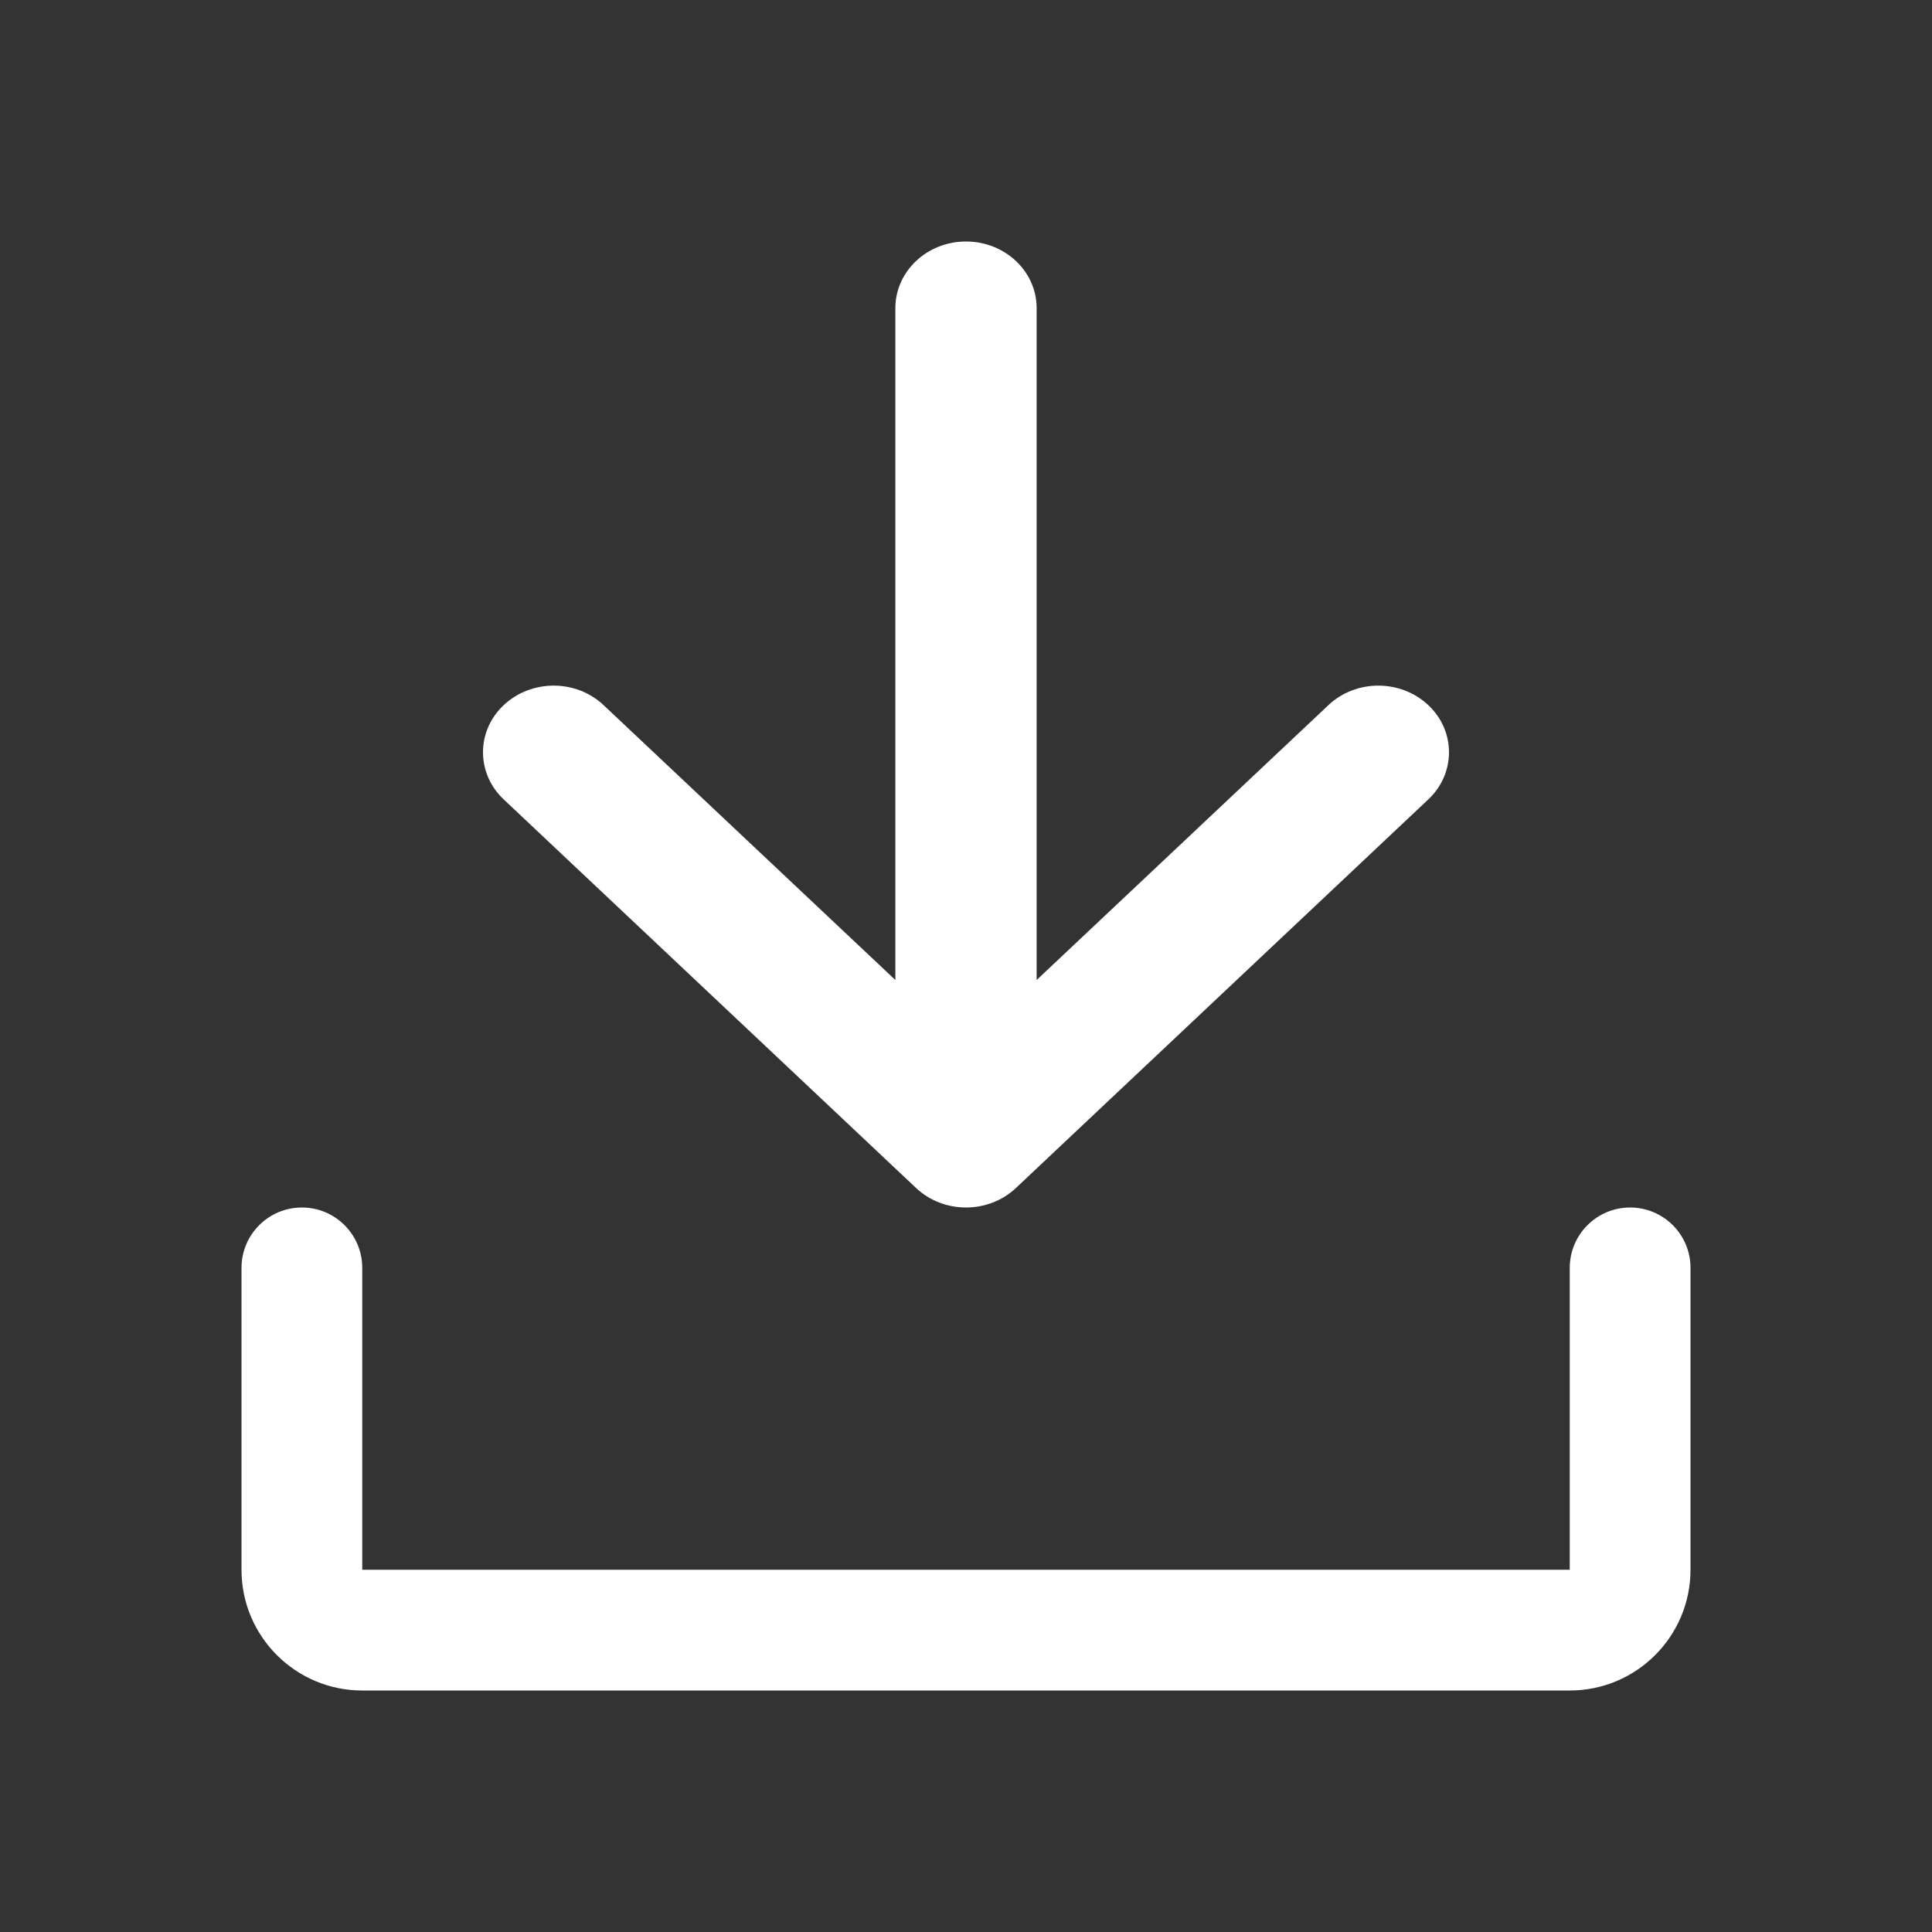 <svg width="16" height="16" viewBox="0 0 16 16" fill="none" xmlns="http://www.w3.org/2000/svg">
<rect x="0" y="0" width="16" height="16" fill="#333333" stroke="none"/>
<path d="M8 2C8.323 2 8.585 2.247 8.585 2.552V8.116L11.001 5.84C11.229 5.624 11.6 5.624 11.829 5.84C12.057 6.055 12.057 6.405 11.829 6.62L8.414 9.838C8.185 10.054 7.815 10.054 7.586 9.838L4.171 6.62C3.943 6.405 3.943 6.055 4.171 5.84C4.4 5.624 4.771 5.624 4.999 5.84L7.415 8.116V2.552C7.415 2.247 7.677 2 8 2Z" fill="white"/>
<path fill-rule="evenodd" clip-rule="evenodd" d="M2.5 10C2.776 10 3 10.224 3 10.5V13H13V10.5C13 10.224 13.224 10 13.5 10C13.776 10 14 10.224 14 10.5V13C14 13.552 13.552 14 13 14H3C2.448 14 2 13.552 2 13V10.5C2 10.224 2.224 10 2.5 10Z" fill="white"/>
</svg>
